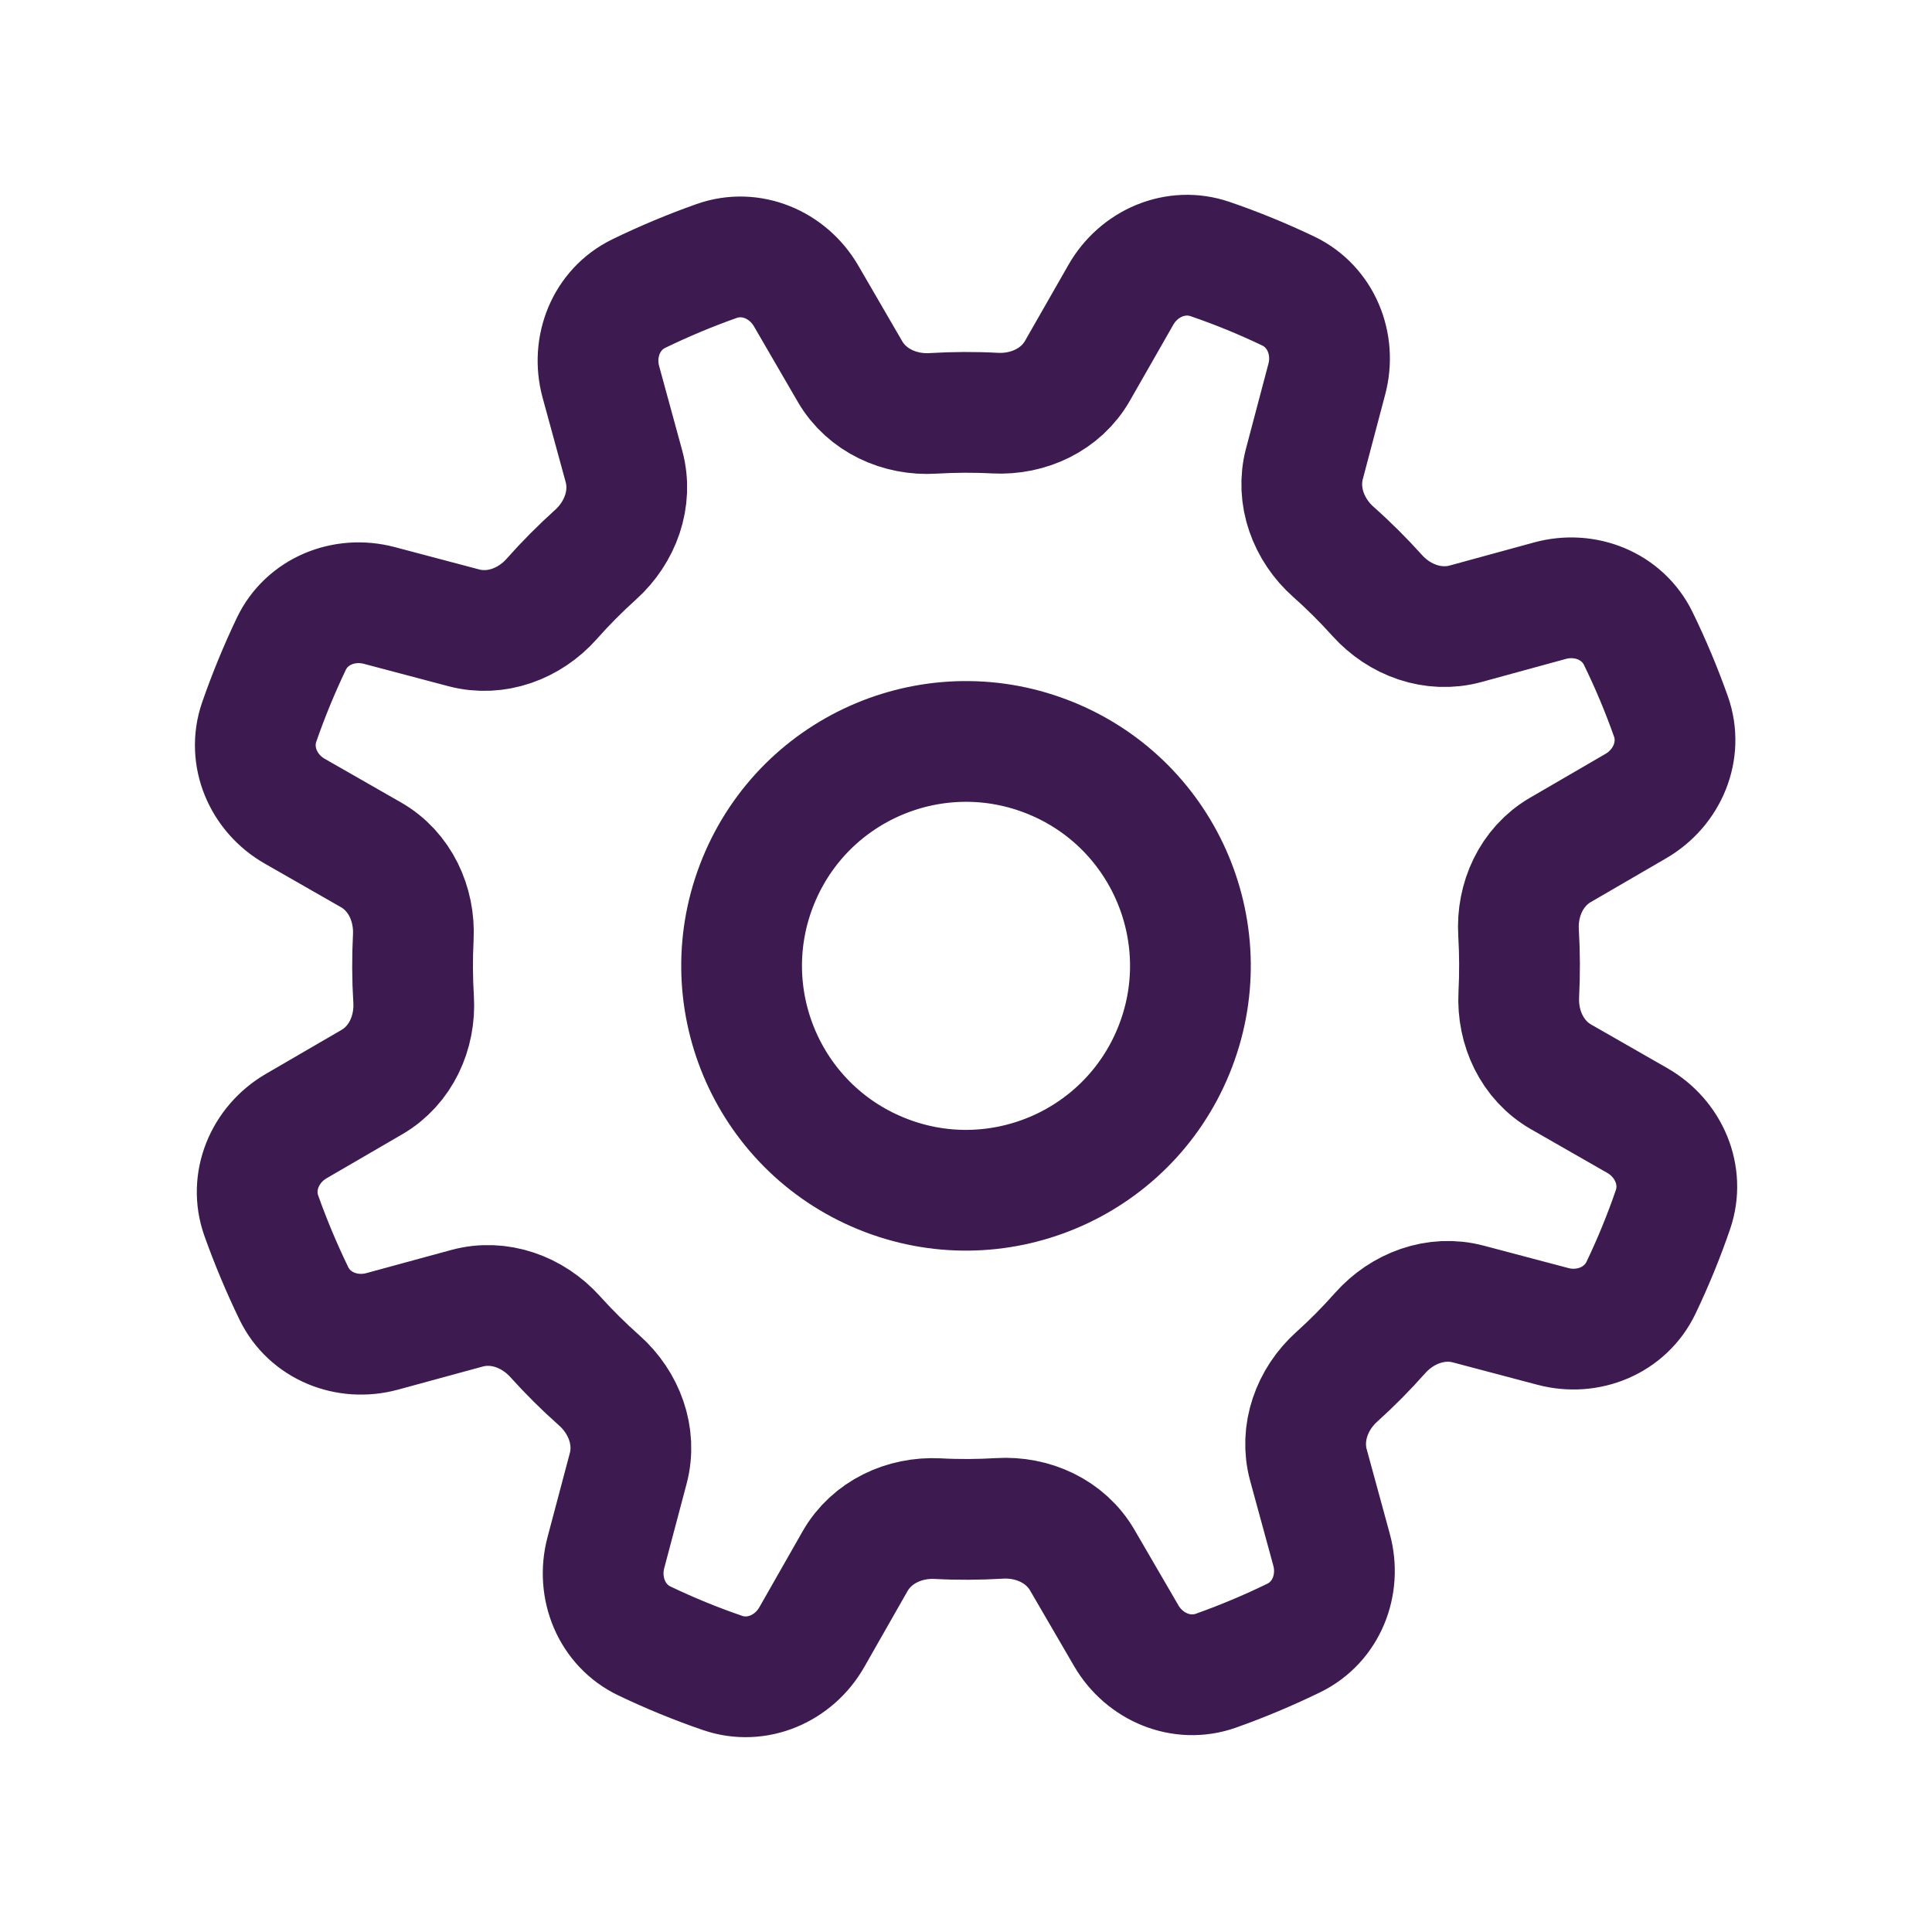 <svg width="24" height="24" viewBox="0 0 24 24" fill="none" xmlns="http://www.w3.org/2000/svg">
<g id="icon/settings">
<g id="Group 14">
<g id="Group 11">
<g id="Group 9">
<g id="Stroke 524">
<path fill-rule="evenodd" clip-rule="evenodd" d="M17.145 16.559C17.42 16.25 17.839 16.093 18.239 16.199L19.29 16.477C19.726 16.593 20.19 16.404 20.385 15.997C20.535 15.683 20.667 15.362 20.782 15.027C20.928 14.601 20.729 14.142 20.338 13.919L19.393 13.378C19.034 13.173 18.846 12.768 18.867 12.355C18.88 12.098 18.879 11.842 18.864 11.588C18.839 11.175 19.024 10.768 19.382 10.559L20.323 10.012C20.712 9.785 20.907 9.324 20.757 8.9C20.64 8.57 20.505 8.247 20.351 7.932C20.154 7.527 19.689 7.343 19.254 7.462L18.205 7.749C17.805 7.858 17.385 7.705 17.108 7.397C16.938 7.208 16.757 7.027 16.565 6.857C16.255 6.582 16.098 6.162 16.204 5.761L16.482 4.71C16.598 4.275 16.41 3.811 16.005 3.616C15.687 3.464 15.365 3.332 15.032 3.218C14.606 3.072 14.147 3.271 13.924 3.662L13.385 4.605C13.18 4.965 12.774 5.154 12.36 5.132C12.102 5.118 11.846 5.12 11.591 5.135C11.177 5.161 10.769 4.975 10.56 4.617L10.013 3.675C9.787 3.287 9.327 3.092 8.903 3.242C8.578 3.357 8.254 3.492 7.935 3.647C7.53 3.844 7.346 4.309 7.464 4.743L7.751 5.793C7.86 6.193 7.706 6.614 7.398 6.891C7.207 7.063 7.026 7.245 6.854 7.439C6.58 7.749 6.161 7.905 5.761 7.799L4.711 7.521C4.275 7.406 3.811 7.593 3.618 8C3.47 8.311 3.336 8.635 3.22 8.969C3.073 9.395 3.271 9.855 3.663 10.078L4.607 10.618C4.967 10.823 5.155 11.229 5.134 11.643C5.121 11.901 5.122 12.159 5.138 12.414C5.163 12.827 4.978 13.234 4.62 13.442L3.679 13.989C3.29 14.216 3.095 14.678 3.246 15.102C3.362 15.427 3.497 15.75 3.651 16.068C3.848 16.473 4.313 16.657 4.747 16.539L5.8 16.252C6.199 16.143 6.618 16.296 6.895 16.603C7.066 16.793 7.249 16.975 7.443 17.147C7.753 17.422 7.91 17.841 7.804 18.241L7.526 19.289C7.411 19.726 7.599 20.191 8.006 20.385C8.322 20.536 8.643 20.668 8.976 20.782C9.402 20.928 9.861 20.729 10.084 20.338L10.623 19.392C10.829 19.033 11.233 18.844 11.647 18.865C11.904 18.879 12.16 18.877 12.414 18.862C12.828 18.836 13.236 19.022 13.444 19.38L13.991 20.32C14.218 20.709 14.679 20.904 15.104 20.754C15.433 20.637 15.757 20.501 16.071 20.348C16.476 20.151 16.66 19.686 16.541 19.251L16.254 18.2C16.145 17.801 16.298 17.38 16.606 17.103C16.795 16.933 16.975 16.751 17.145 16.559Z" stroke="#3D1B50" stroke-width="1.5" stroke-linecap="round" stroke-linejoin="round"/>
<path fill-rule="evenodd" clip-rule="evenodd" d="M14.579 13.054C13.996 14.478 12.368 15.161 10.944 14.577C9.519 13.994 8.838 12.366 9.421 10.942C10.004 9.517 11.631 8.836 13.056 9.419C14.48 10.002 15.163 11.629 14.579 13.054Z" stroke="#3D1B50" stroke-width="1.5" stroke-linecap="round" stroke-linejoin="round"/>
</g>
</g>
</g>
</g>
</g>
</svg>
